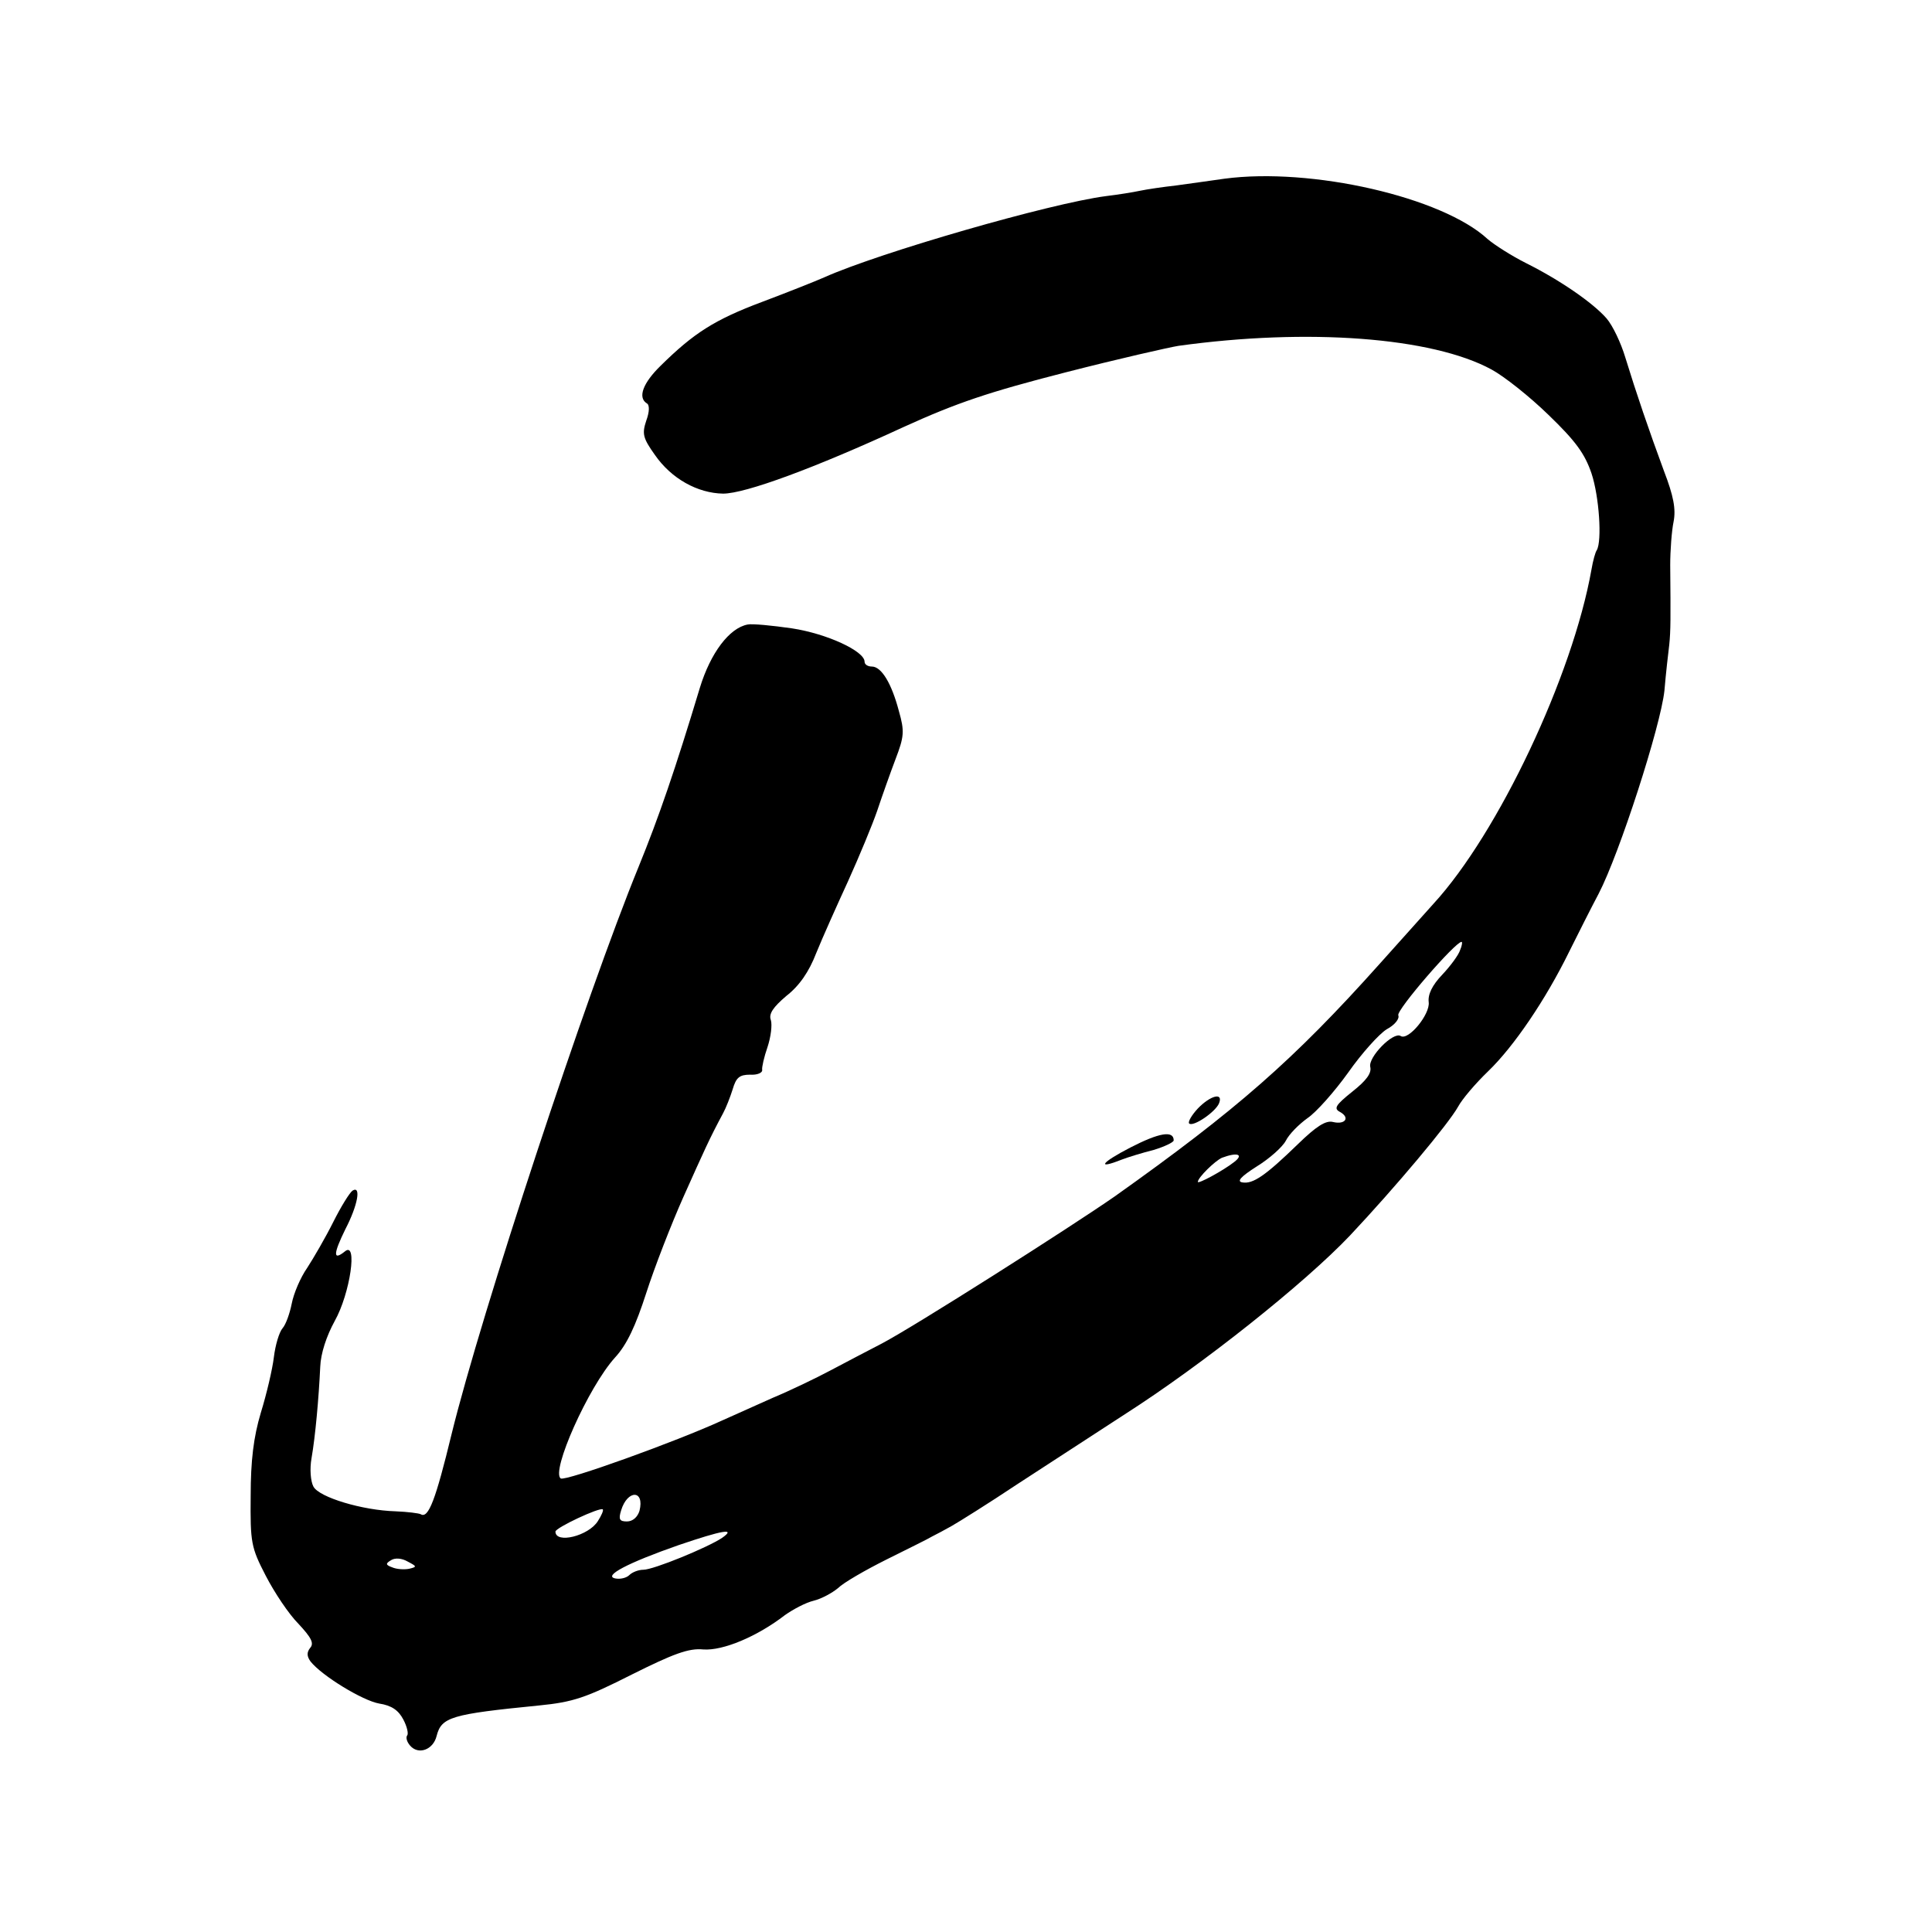 <?xml version="1.0" standalone="no"?>
<!DOCTYPE svg PUBLIC "-//W3C//DTD SVG 20010904//EN"
 "http://www.w3.org/TR/2001/REC-SVG-20010904/DTD/svg10.dtd">
<svg version="1.0" xmlns="http://www.w3.org/2000/svg"
 width="400pt" height="400pt" viewBox="0 0 400 400"
 preserveAspectRatio="xMidYMid meet">
<g transform="translate(0,400) scale(0.1,-0.1)"
fill="#000000" stroke="none">
<path d="M2535 3630 c-27 -4 -72 -10 -100 -14 -27 -3 -61 -8 -75 -11 -14 -3
-45 -8 -70 -11 -116 -15 -469 -117 -583 -168 -18 -8 -76 -31 -129 -51 -99 -37
-142 -65 -210 -132 -37 -36 -48 -66 -29 -78 6 -3 6 -17 -1 -36 -9 -27 -7 -36
18 -71 34 -49 88 -79 141 -80 46 0 190 53 374 138 110 50 175 72 335 113 109
28 215 52 234 55 267 37 525 18 648 -49 26 -14 79 -56 118 -94 56 -54 75 -80
89 -121 16 -48 22 -140 11 -159 -3 -4 -8 -22 -11 -40 -39 -220 -193 -546 -327
-692 -18 -20 -69 -77 -112 -125 -178 -199 -296 -302 -548 -481 -92 -64 -416
-270 -483 -305 -27 -14 -75 -39 -105 -55 -30 -16 -84 -42 -120 -57 -36 -16
-83 -37 -105 -47 -96 -44 -324 -126 -334 -120 -21 14 57 189 112 250 25 27 43
66 65 134 17 53 52 143 77 199 43 96 54 121 82 173 6 11 15 34 20 50 7 24 14
30 36 30 15 -1 26 4 25 10 -1 5 4 27 11 47 7 21 10 46 7 56 -5 13 5 27 32 50
27 21 47 50 62 89 13 32 43 99 66 149 23 51 50 116 60 145 10 30 27 78 38 107
18 47 19 58 7 100 -15 57 -36 92 -56 92 -8 0 -15 4 -15 10 0 22 -78 58 -150
69 -41 6 -83 10 -92 8 -38 -7 -77 -59 -99 -131 -51 -169 -85 -268 -127 -371
-108 -264 -326 -925 -387 -1174 -33 -136 -48 -176 -64 -166 -4 2 -27 5 -52 6
-69 2 -158 29 -170 51 -6 11 -8 37 -4 59 8 46 15 125 18 189 1 28 13 64 30 95
32 57 48 167 21 144 -25 -20 -24 -5 1 46 26 50 33 91 15 80 -6 -4 -24 -33 -40
-65 -16 -32 -41 -75 -54 -95 -14 -20 -28 -53 -32 -74 -4 -20 -12 -43 -19 -51
-7 -8 -15 -35 -18 -60 -3 -25 -15 -76 -27 -115 -15 -50 -21 -99 -21 -172 -1
-97 1 -107 31 -165 18 -35 48 -80 68 -100 26 -28 33 -40 24 -50 -7 -9 -7 -17
1 -28 24 -30 108 -81 142 -87 26 -4 40 -14 50 -33 8 -15 11 -30 8 -33 -3 -4
-1 -13 6 -21 17 -20 48 -9 55 20 10 39 30 45 212 63 71 7 97 16 192 64 86 43
118 55 148 52 41 -3 112 27 169 71 17 12 43 26 60 30 16 4 38 16 50 26 11 11
56 37 100 59 44 22 87 43 95 48 8 4 27 14 41 22 14 8 75 46 135 86 60 39 160
104 223 145 161 103 372 271 466 370 94 100 204 231 224 267 8 15 35 47 62 73
53 51 119 148 168 248 18 36 45 90 61 120 43 83 128 346 136 420 3 36 8 79 10
95 3 29 3 55 2 165 0 30 3 71 7 90 5 26 0 53 -20 105 -31 84 -57 160 -80 235
-9 30 -26 66 -39 81 -28 32 -96 79 -166 114 -30 15 -66 38 -80 50 -94 87 -365
149 -545 125z m488 -1597 c-3 -10 -20 -33 -37 -51 -21 -22 -30 -41 -28 -57 3
-25 -42 -80 -58 -70 -15 10 -68 -44 -63 -64 3 -13 -8 -28 -37 -51 -35 -28 -39
-35 -26 -42 22 -12 11 -27 -14 -21 -15 4 -35 -9 -73 -46 -67 -65 -93 -83 -115
-79 -12 2 -3 12 30 33 26 16 53 40 60 53 7 14 27 34 45 47 18 12 56 55 84 94
28 40 64 80 80 90 17 9 27 22 24 29 -4 11 118 152 131 152 2 0 1 -8 -3 -17z
m-468 -439 c-23 -18 -75 -46 -75 -41 0 9 36 44 50 50 32 12 46 7 25 -9z
m-1231 -722 c-4 -13 -14 -22 -26 -22 -15 0 -18 4 -12 23 13 43 49 43 38 -1z
m-86 -21 c-19 -31 -88 -48 -88 -22 0 8 92 51 98 46 2 -2 -3 -13 -10 -24z m257
-35 c-30 -20 -142 -66 -163 -66 -10 0 -23 -5 -29 -11 -6 -6 -19 -9 -29 -7 -26
5 25 32 131 69 91 31 120 36 90 15z m-648 -64 c-10 -2 -26 -1 -35 3 -14 5 -14
8 -2 15 8 5 22 4 34 -3 19 -10 20 -11 3 -15z"/>
<path d="M2480 1705 c-13 -14 -21 -28 -18 -31 8 -8 55 24 62 42 9 23 -18 16
-44 -11z"/>
<path d="M2340 1624 c-60 -31 -71 -46 -18 -25 13 5 42 14 66 20 23 7 42 16 42
20 0 21 -30 16 -90 -15z"/>
</g>
</svg>
